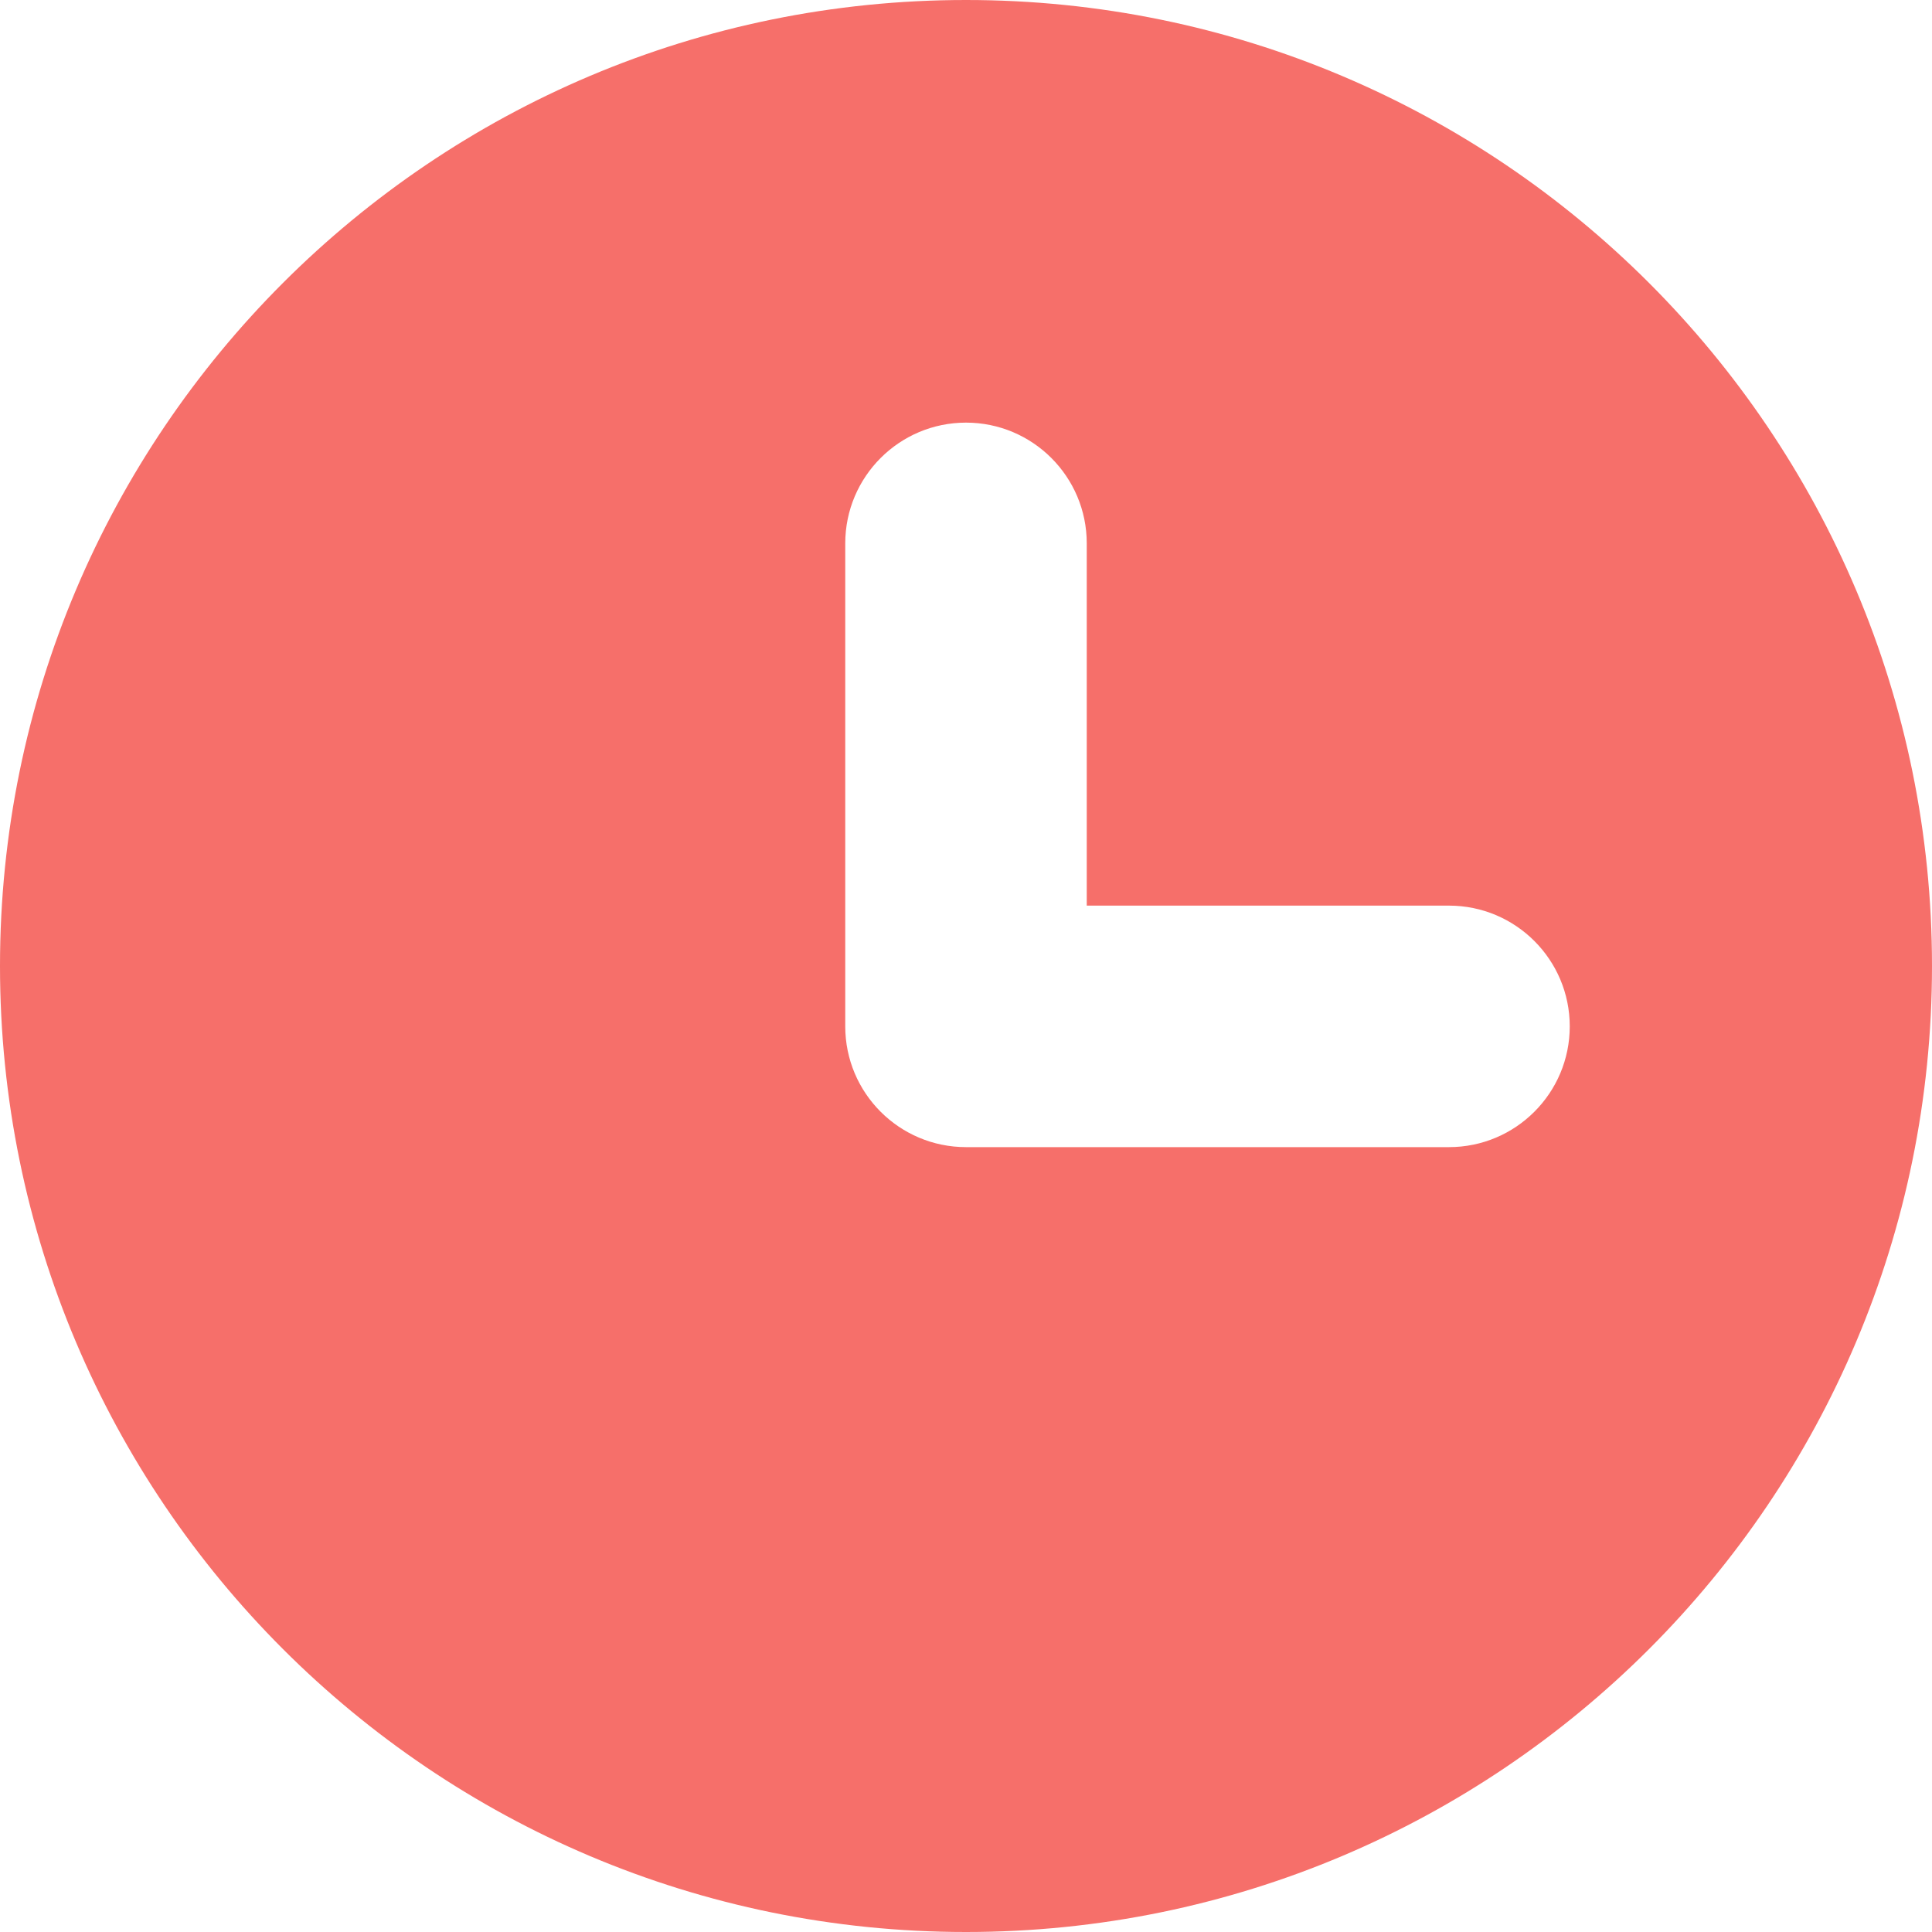 <?xml version="1.0" encoding="UTF-8"?>
<svg width="16px" height="16px" viewBox="0 0 16 16" version="1.1" xmlns="http://www.w3.org/2000/svg" xmlns:xlink="http://www.w3.org/1999/xlink">
    <!-- Generator: Sketch 54.1 (76490) - https://sketchapp.com -->
    <title>超时</title>
    <desc>Created with Sketch.</desc>
    <g id="超时" stroke="none" stroke-width="1" fill="none" fill-rule="evenodd">
        <path d="M8,16 C3.582,16 0,12.418 0,8 C0,3.582 3.582,0 8,0 C12.418,0 16,3.582 16,8 C16,12.418 12.418,16 8,16 Z M9,7.5 L9,4.5 C9,3.948 8.552,3.5 8,3.5 C7.448,3.5 7,3.948 7,4.5 L7,8.5 C7,9.052 7.448,9.5 8,9.5 L12,9.5 C12.552,9.5 13,9.052 13,8.5 C13,7.948 12.552,7.5 12,7.5 L9,7.5 Z" id="形状" fill="#F66F6A" fill-rule="nonzero"></path>
    </g>
</svg>